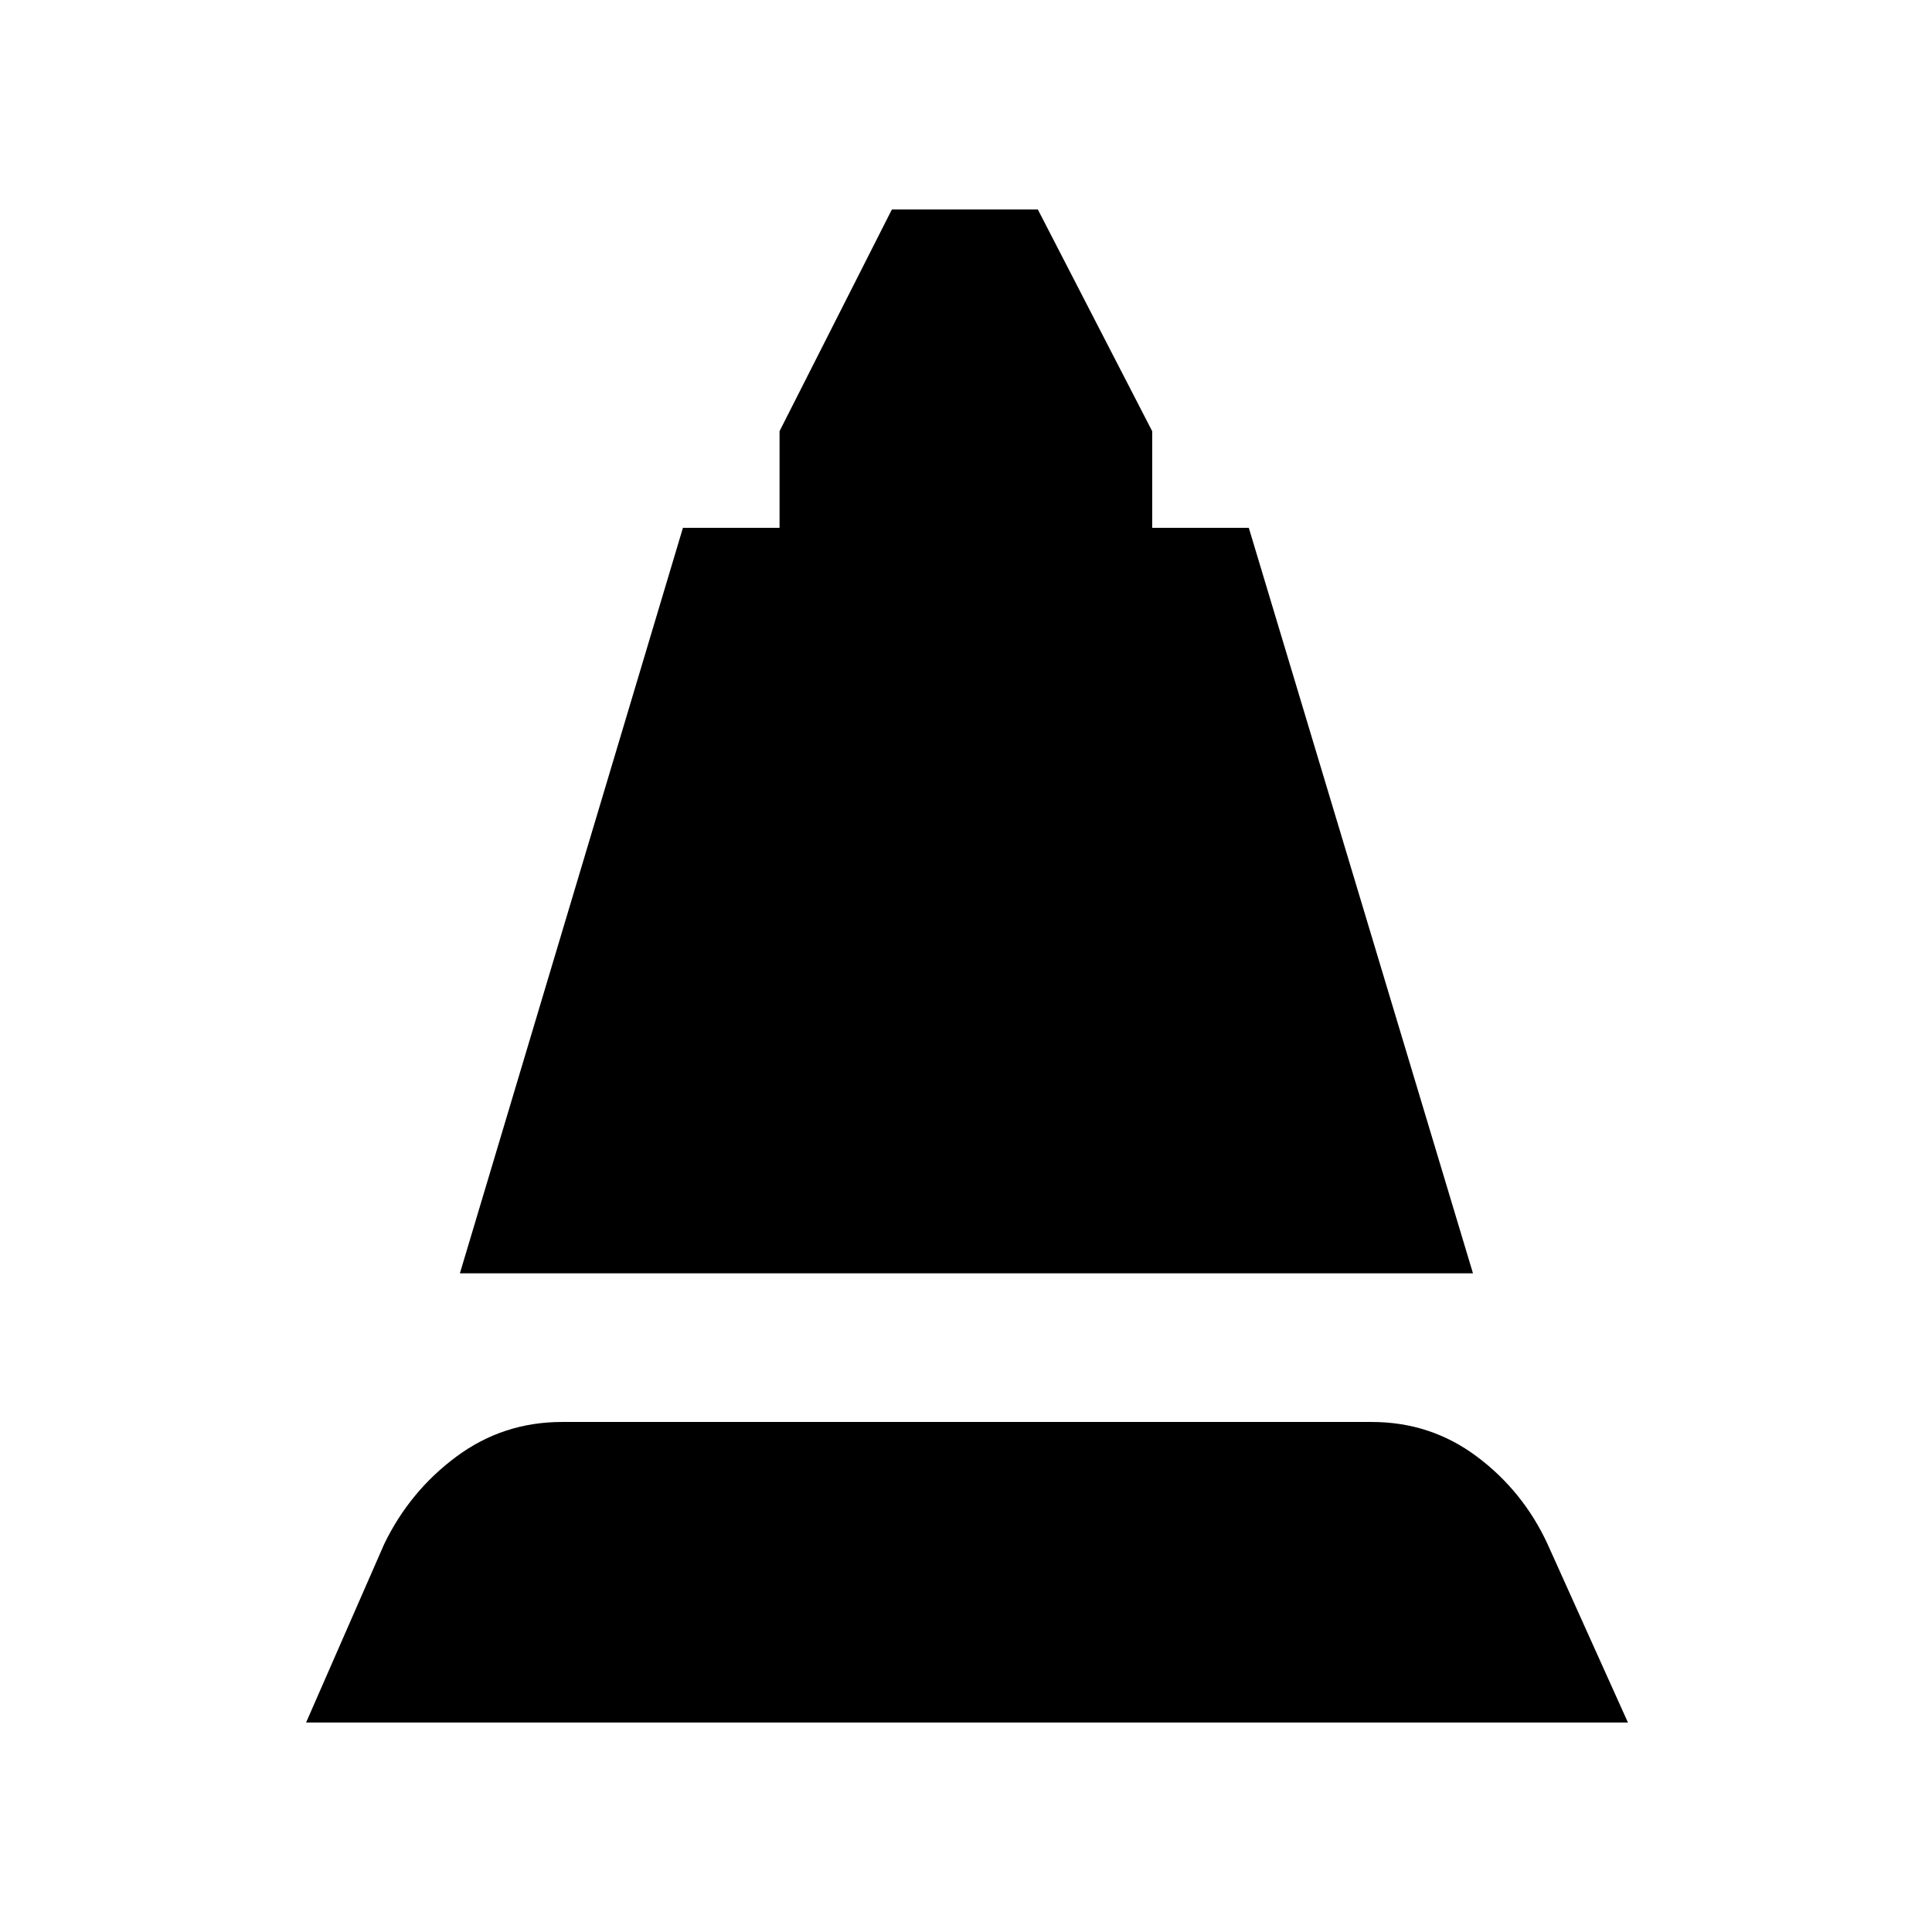 <svg xmlns="http://www.w3.org/2000/svg" height="20" viewBox="0 -960 960 960" width="20"><path d="m228.52-327.3 110.83-370.44h48v-48l55.82-110.17h72.53l56.82 110.17v48h48L731.91-327.3H228.52Zm-76.43 223.21 38.82-88.69q12.7-26.26 35.89-43.46 23.2-17.19 52.46-17.19h402.35q29.26 0 52.24 17.19 22.98 17.2 35.11 43.46l39.95 88.69H152.09Z"/></svg>